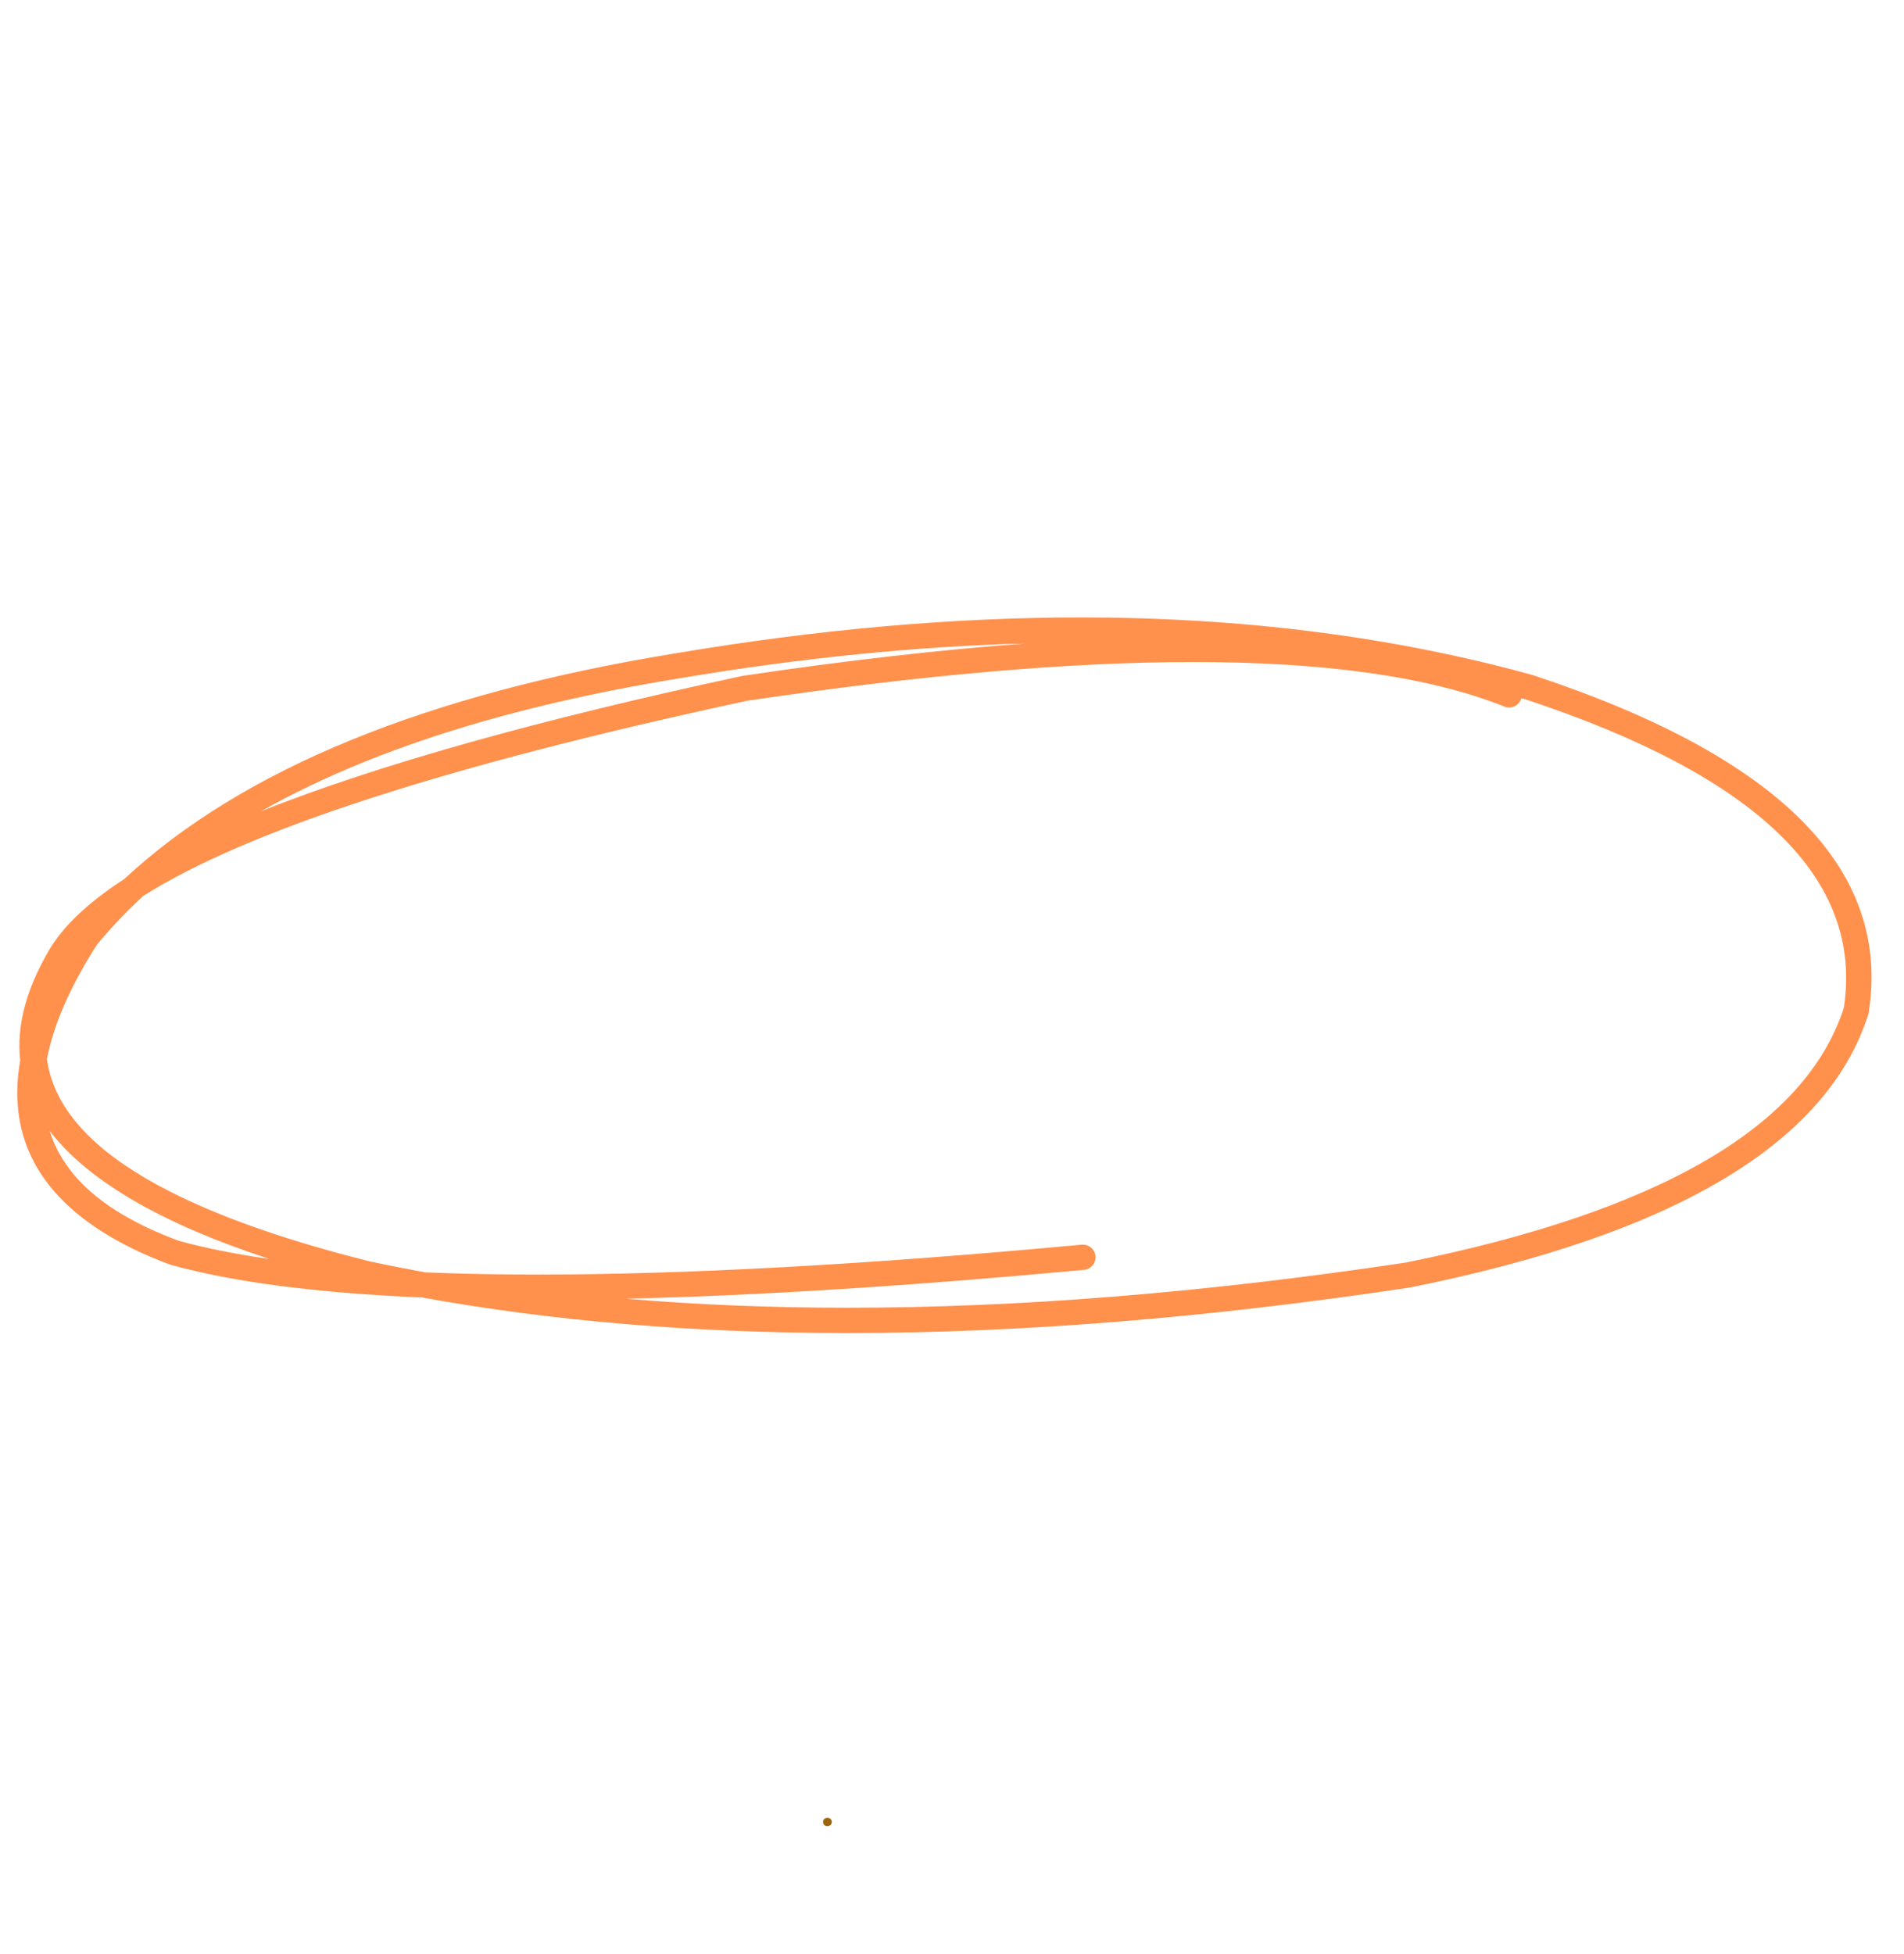 <svg xmlns="http://www.w3.org/2000/svg" xmlns:xlink="http://www.w3.org/1999/xlink" width="580" zoomAndPan="magnify" viewBox="0 0 434.88 446.25" height="595" preserveAspectRatio="xMidYMid meet" version="1.0"><defs><g/><clipPath id="5a60db5edd"><path d="M 3 141 L 428 141 L 428 304.758 L 3 304.758 Z M 3 141 " clip-rule="nonzero"/></clipPath></defs><g clip-path="url(#5a60db5edd)"><path fill="#ff914d" d="M 234.312 146.973 C 214.742 148.406 193.211 150.867 169.715 154.355 C 169.652 154.363 169.59 154.375 169.531 154.387 C 122.711 164.449 86.074 174.746 59.625 185.277 C 84.18 171.414 116.07 161.293 155.293 154.91 L 155.309 154.91 C 182.836 150.281 209.168 147.633 234.309 146.973 Z M 11.27 258.281 C 15.59 263.945 21.93 269.223 30.297 274.117 C 38.637 278.996 49.043 283.48 61.516 287.57 C 53.668 286.441 46.723 285.043 40.676 283.379 L 40.672 283.379 C 35.137 281.312 30.344 278.984 26.289 276.398 C 18.504 271.426 13.496 265.387 11.27 258.281 Z M 272.645 151.211 C 302.941 151.211 326.613 154.605 343.664 161.391 C 344.012 161.531 344.375 161.598 344.73 161.598 C 345.879 161.598 346.965 160.906 347.414 159.773 C 347.453 159.676 347.488 159.574 347.516 159.473 L 347.523 159.473 C 347.828 159.559 348.137 159.641 348.445 159.727 L 348.438 159.727 C 401.469 177.238 425.719 200.738 421.191 230.23 L 421.188 230.23 C 412.352 257.375 378.977 276.762 321.059 288.391 L 321.055 288.391 C 275.289 295.262 232.793 298.699 193.574 298.699 C 176.035 298.699 159.148 298.012 142.918 296.637 L 142.914 296.637 C 172.848 295.941 207.746 293.746 247.613 290.047 C 249.199 289.898 250.367 288.492 250.223 286.902 C 250.082 285.402 248.824 284.281 247.348 284.281 C 247.258 284.281 247.168 284.285 247.078 284.293 C 198.027 288.844 156.594 291.121 122.781 291.121 C 113.688 291.121 105.145 290.957 97.152 290.625 C 92.832 289.84 88.566 288.996 84.355 288.094 L 84.352 288.094 C 62.516 282.625 45.469 276.301 33.215 269.133 C 19.574 261.148 12.059 252.078 10.66 241.91 C 12.152 234.098 15.945 225.402 22.043 215.828 L 22.039 215.828 C 25.254 211.938 28.789 208.215 32.645 204.656 C 56.461 189.578 102.461 174.715 170.645 160.059 L 170.641 160.059 C 210.398 154.16 244.402 151.211 272.645 151.211 Z M 246.828 141.027 C 217.625 141.027 186.797 143.754 154.348 149.211 C 97.324 158.488 55.324 175.672 28.348 200.762 C 20.043 206.152 14.293 211.605 11.098 217.117 C 5.867 226.062 3.684 234.43 4.551 242.223 C 1.727 258.52 7.938 271.535 23.18 281.27 C 27.605 284.094 32.805 286.617 38.77 288.836 C 38.848 288.863 38.926 288.891 39.008 288.91 C 53.273 292.859 72.391 295.34 96.359 296.355 C 126.207 301.77 158.613 304.477 193.578 304.477 C 233.117 304.477 275.926 301.016 322 294.09 C 322.047 294.082 322.094 294.074 322.141 294.066 C 382.488 281.957 417.363 261.184 426.77 231.742 C 426.816 231.602 426.848 231.457 426.871 231.312 C 432.039 198.484 406.469 172.781 350.156 154.207 C 350.109 154.191 350.062 154.18 350.016 154.164 C 318.227 145.406 283.828 141.027 246.828 141.027 Z M 246.828 141.027 " fill-opacity="1" fill-rule="nonzero"/></g><g fill="#9e660c" fill-opacity="1"><g transform="translate(186.817, 417.021)"><g><path d="M 2.156 0.078 C 1.852 0.078 1.613 -0.004 1.438 -0.172 C 1.258 -0.348 1.172 -0.578 1.172 -0.859 C 1.172 -1.141 1.258 -1.367 1.438 -1.547 C 1.613 -1.723 1.852 -1.812 2.156 -1.812 C 2.469 -1.812 2.711 -1.723 2.891 -1.547 C 3.066 -1.379 3.156 -1.156 3.156 -0.875 C 3.156 -0.594 3.066 -0.363 2.891 -0.188 C 2.711 -0.008 2.469 0.078 2.156 0.078 Z M 2.156 0.078 "/></g></g></g></svg>